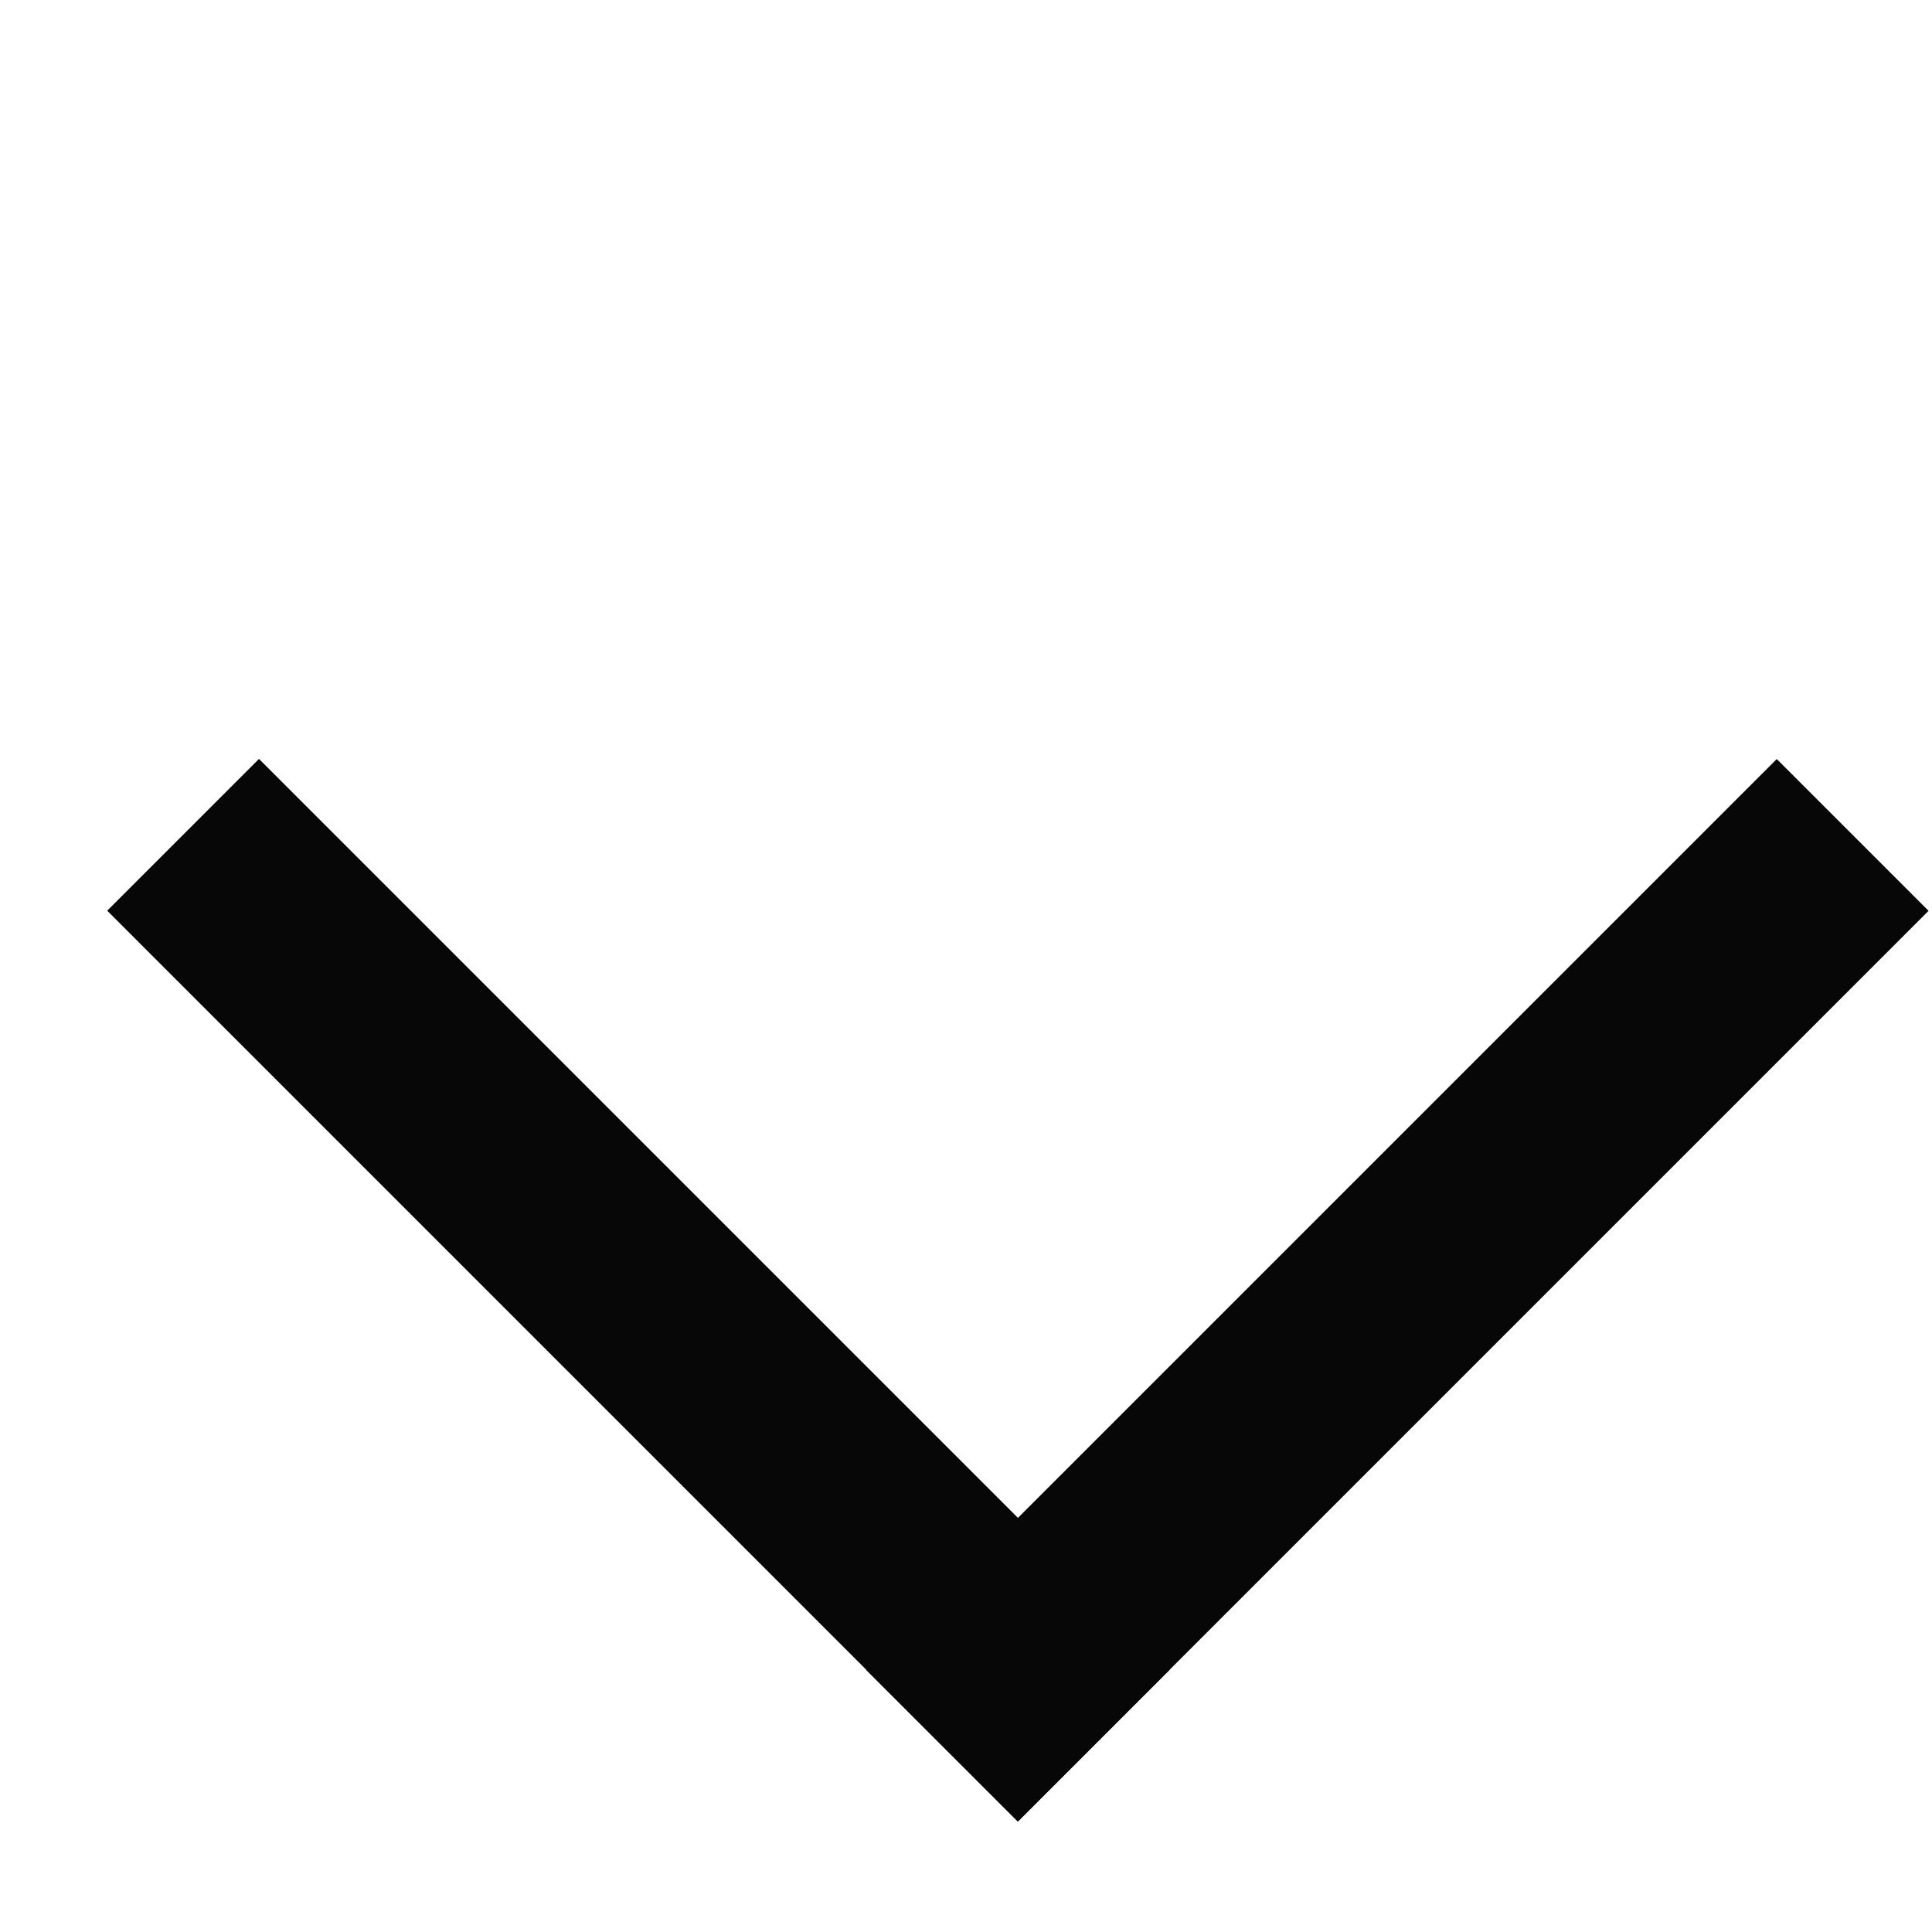 <svg width="9" height="9" viewBox="0 0 9 9" fill="none" xmlns="http://www.w3.org/2000/svg">
<rect x="8.984" y="4.243" width="6" height="1" transform="rotate(135 8.984 4.243)" fill="#080708"/>
<rect x="4.742" y="8.485" width="6" height="1" transform="rotate(-135 4.742 8.485)" fill="#080708"/>
</svg>
